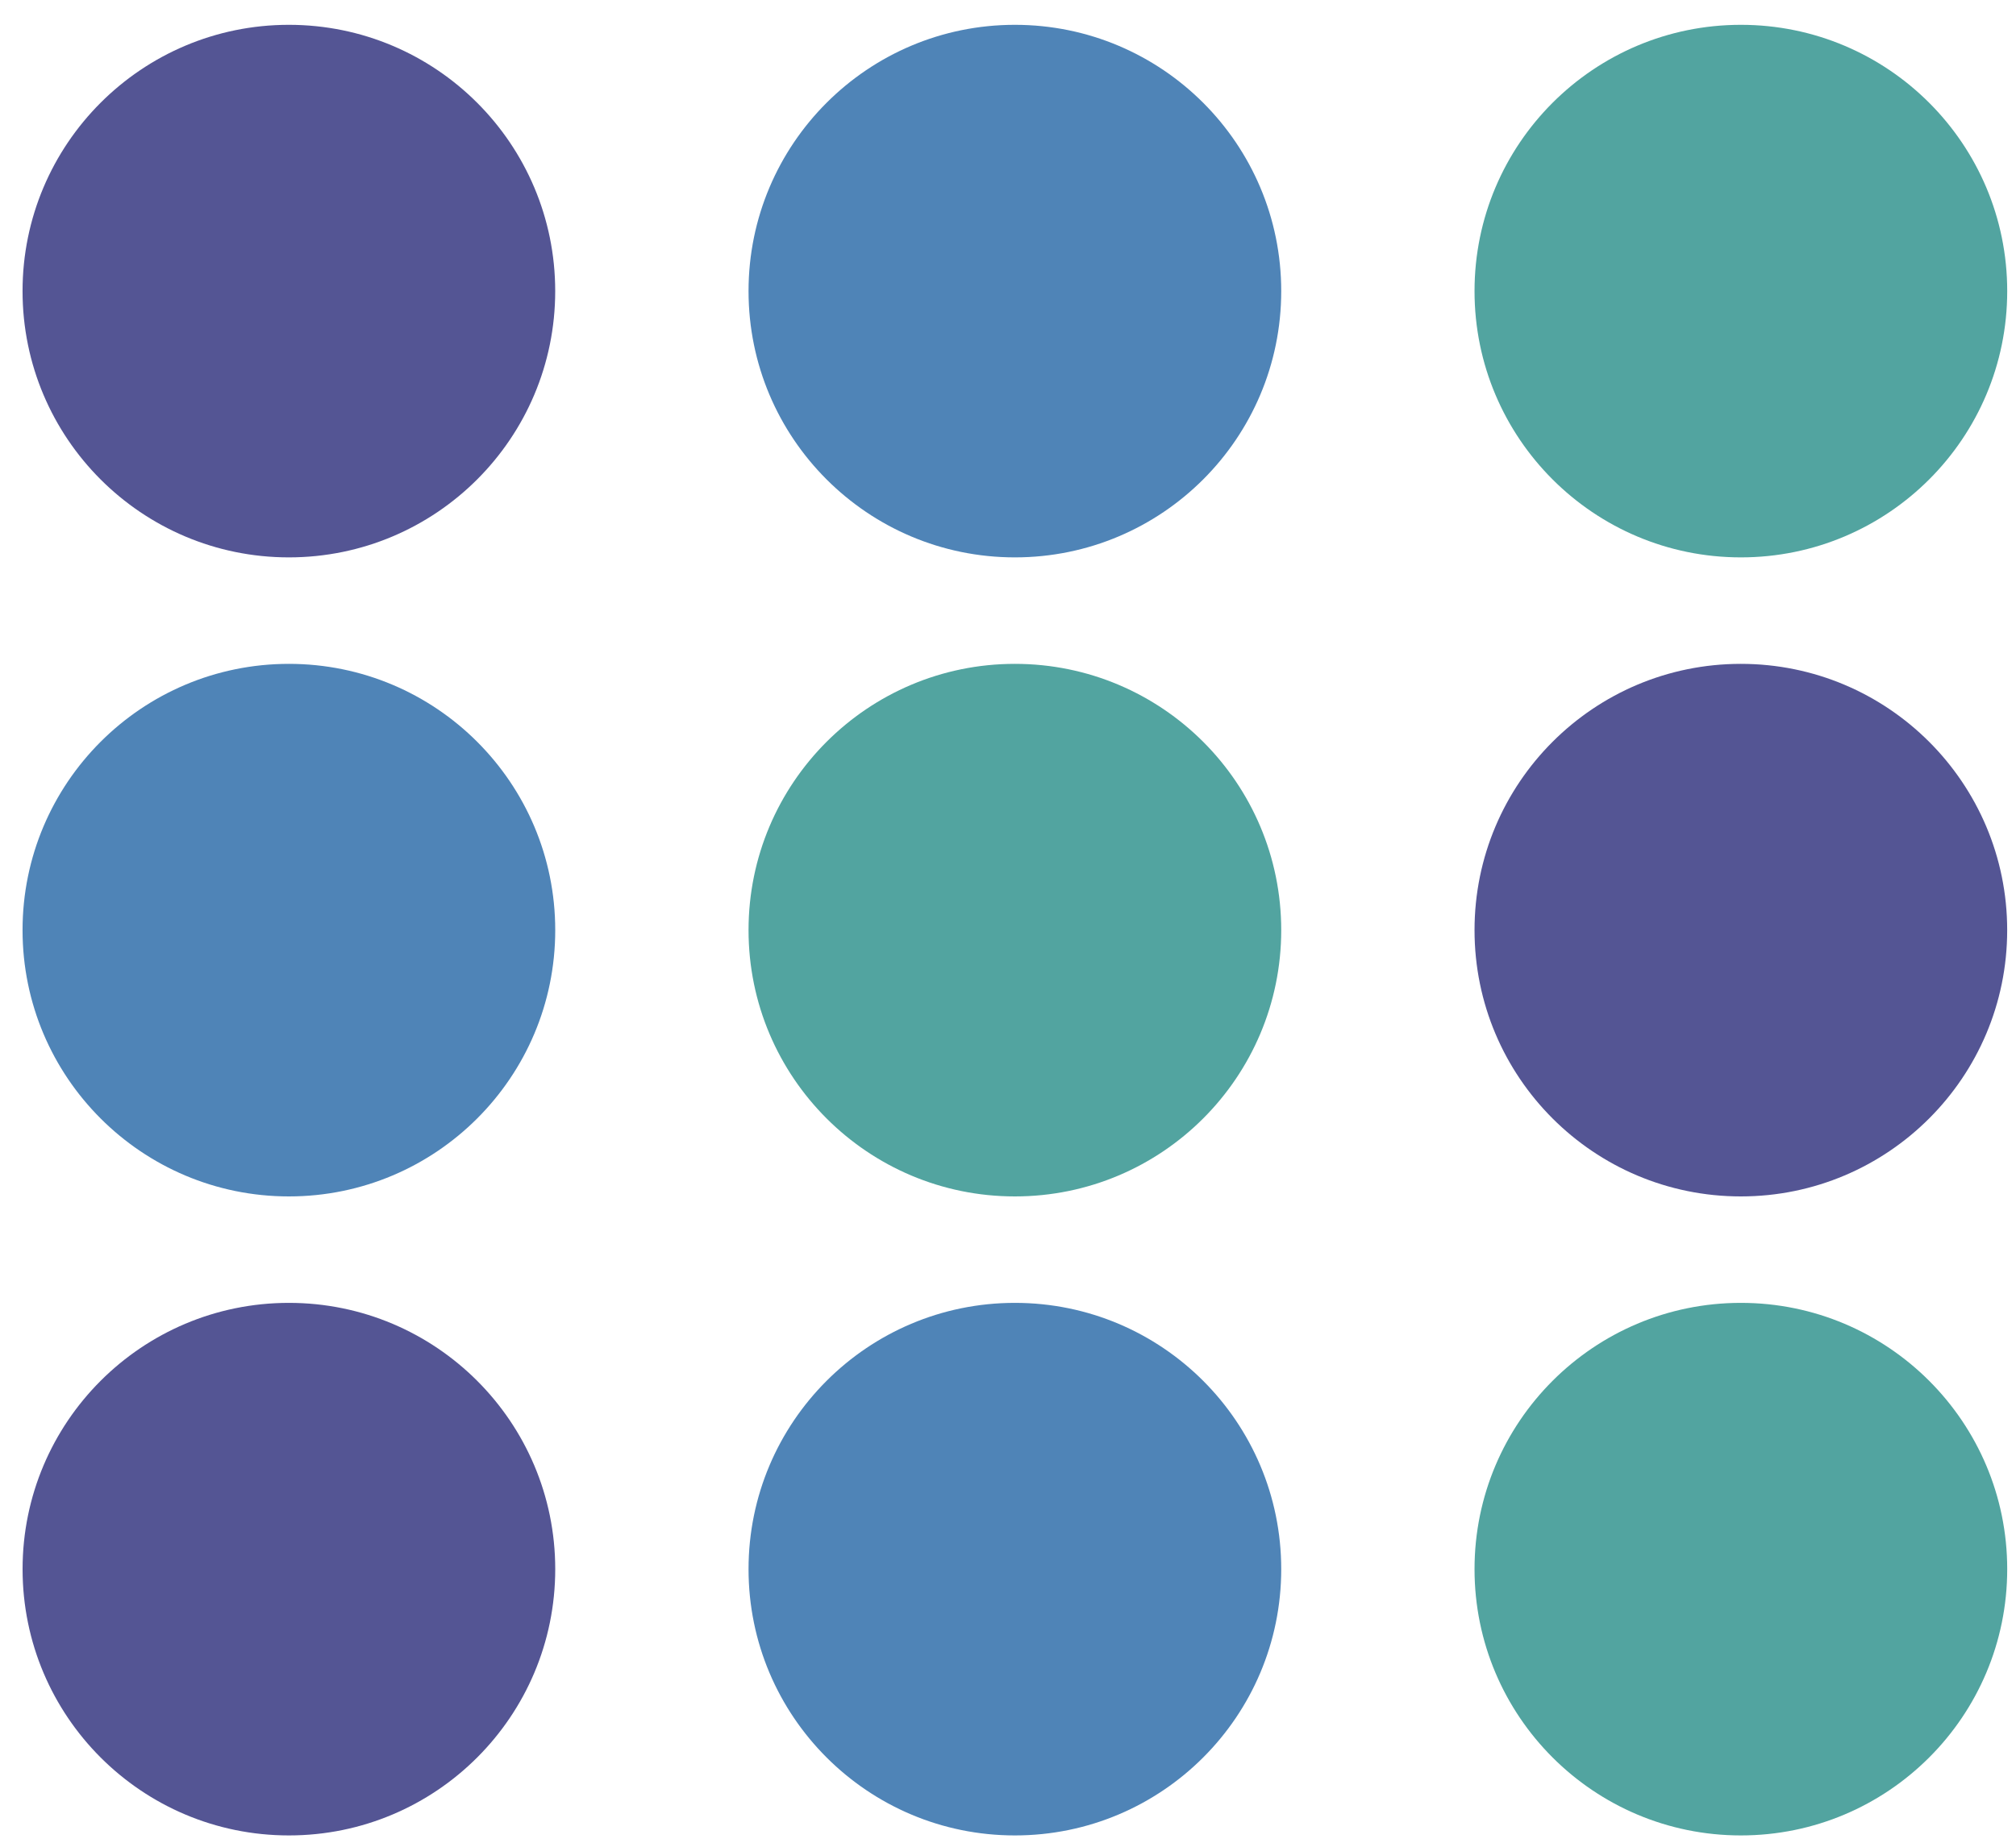 <?xml version="1.0" encoding="UTF-8" standalone="no"?>
<svg width="70px" height="64px" viewBox="0 0 70 64" version="1.1" xmlns="http://www.w3.org/2000/svg" xmlns:xlink="http://www.w3.org/1999/xlink" xmlns:sketch="http://www.bohemiancoding.com/sketch/ns">
    <!-- Generator: Sketch 3.3.3 (12081) - http://www.bohemiancoding.com/sketch -->
    <title>crowd</title>
    <desc>Created with Sketch.</desc>
    <defs></defs>
    <g id="Page-1" stroke="none" stroke-width="1" fill="none" fill-rule="evenodd" sketch:type="MSPage">
        <g id="crowd" sketch:type="MSLayerGroup">
            <path d="M44.487,10.11 C44.487,15.218 40.347,19.358 35.239,19.358 C30.132,19.358 25.991,15.218 25.991,10.11 C25.991,5.003 30.132,0.862 35.239,0.862 C40.347,0.862 44.487,5.003 44.487,10.11" id="Fill-1" fill="#4F84B7" sketch:type="MSShapeGroup"></path>
            <path d="M44.487,32.304 C44.487,37.411 40.347,41.552 35.239,41.552 C30.132,41.552 25.991,37.411 25.991,32.304 C25.991,27.196 30.132,23.056 35.239,23.056 C40.347,23.056 44.487,27.196 44.487,32.304" id="Fill-2" fill="#52A4A0" sketch:type="MSShapeGroup"></path>
            <path d="M19.279,54.497 C19.279,59.605 15.139,63.745 10.031,63.745 C4.924,63.745 0.784,59.605 0.784,54.497 C0.784,49.39 4.924,45.249 10.031,45.249 C15.139,45.249 19.279,49.39 19.279,54.497" id="Fill-3" fill="#545594" sketch:type="MSShapeGroup"></path>
            <path d="M69.695,10.11 C69.695,15.218 65.555,19.358 60.447,19.358 C55.34,19.358 51.199,15.218 51.199,10.11 C51.199,5.003 55.34,0.862 60.447,0.862 C65.555,0.862 69.695,5.003 69.695,10.11" id="Fill-4" fill="#52A4A0" sketch:type="MSShapeGroup"></path>
            <path d="M69.694,32.304 C69.694,37.411 65.554,41.552 60.446,41.552 C55.339,41.552 51.199,37.411 51.199,32.304 C51.199,27.196 55.339,23.056 60.446,23.056 C65.554,23.056 69.694,27.196 69.694,32.304" id="Fill-5" fill="#545594" sketch:type="MSShapeGroup"></path>
            <path d="M69.695,54.497 C69.695,59.605 65.555,63.745 60.447,63.745 C55.34,63.745 51.199,59.605 51.199,54.497 C51.199,49.39 55.34,45.249 60.447,45.249 C65.555,45.249 69.695,49.39 69.695,54.497" id="Fill-6" fill="#52A4A0" sketch:type="MSShapeGroup"></path>
            <path d="M19.278,10.11 C19.278,15.218 15.138,19.358 10.03,19.358 C4.923,19.358 0.783,15.218 0.783,10.11 C0.783,5.003 4.923,0.862 10.03,0.862 C15.138,0.862 19.278,5.003 19.278,10.11" id="Fill-7" fill="#545594" sketch:type="MSShapeGroup"></path>
            <path d="M19.279,32.304 C19.279,37.411 15.139,41.552 10.031,41.552 C4.924,41.552 0.783,37.411 0.783,32.304 C0.783,27.196 4.924,23.056 10.031,23.056 C15.139,23.056 19.279,27.196 19.279,32.304" id="Fill-8" fill="#4F84B7" sketch:type="MSShapeGroup"></path>
            <path d="M44.487,54.497 C44.487,59.605 40.347,63.745 35.239,63.745 C30.132,63.745 25.991,59.605 25.991,54.497 C25.991,49.39 30.132,45.249 35.239,45.249 C40.347,45.249 44.487,49.39 44.487,54.497" id="Fill-9" fill="#4F84B7" sketch:type="MSShapeGroup"></path>
        </g>
    </g>
</svg>